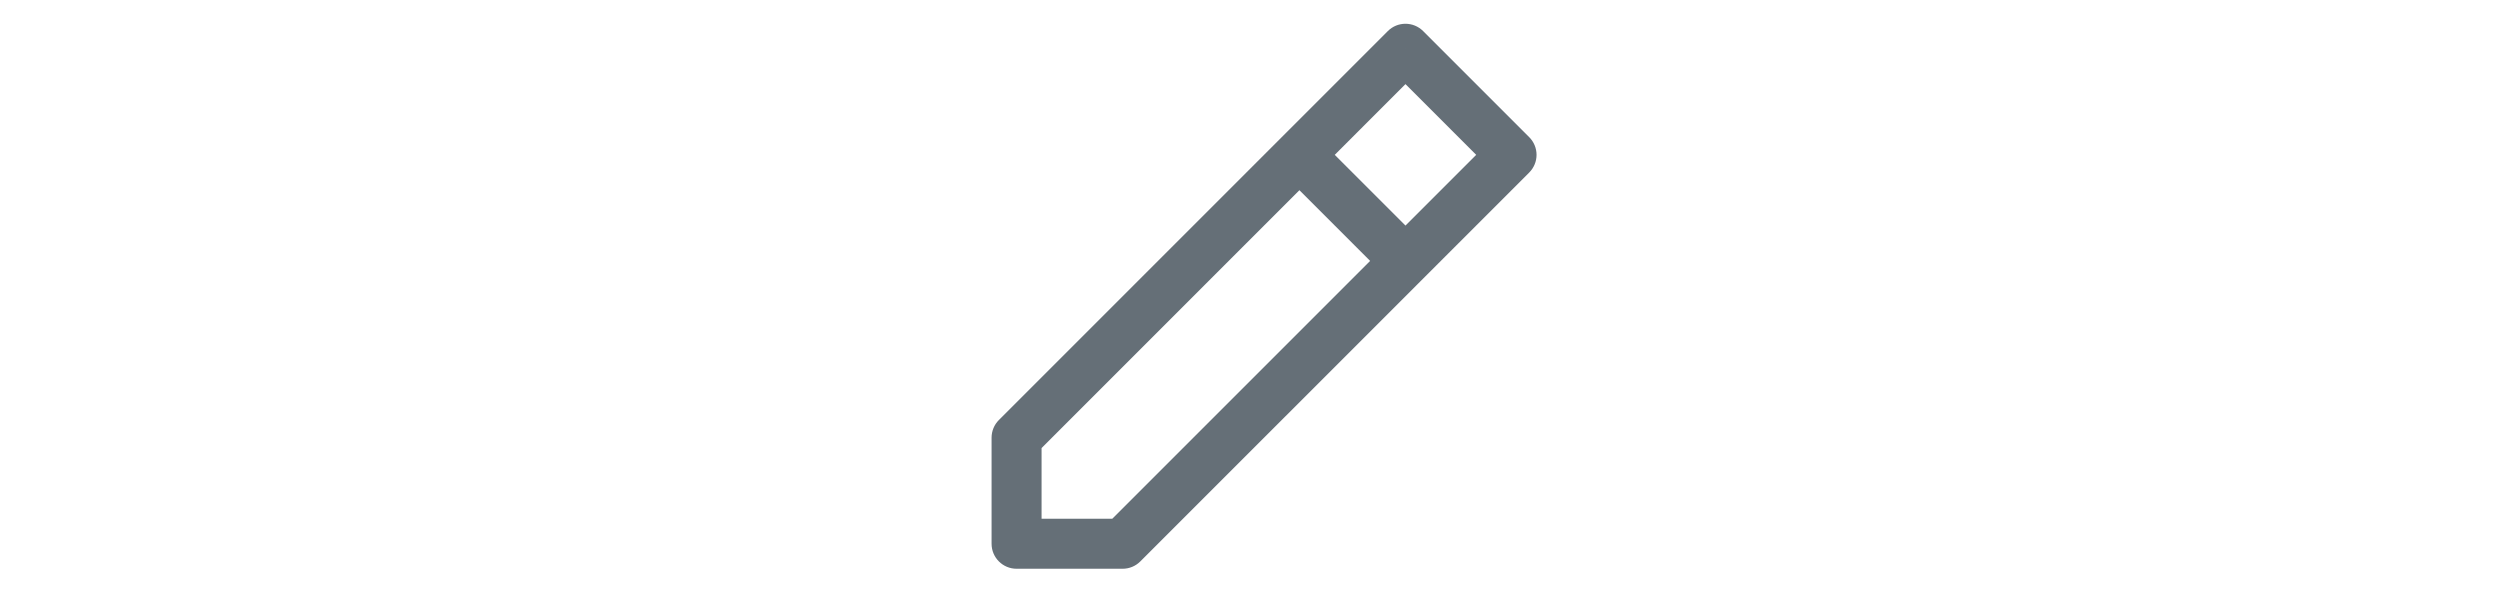 <svg width="100" height="24" viewBox="0 0 100 24" fill="none" xmlns="http://www.w3.org/2000/svg">
<path d="M40.663 21.75L39.663 21.75C39.663 22.302 40.11 22.75 40.663 22.75L40.663 21.75ZM44.905 21.75L44.905 22.75C45.17 22.75 45.425 22.645 45.612 22.457L44.905 21.75ZM60.462 6.194L61.169 6.901C61.356 6.713 61.462 6.459 61.462 6.194C61.462 5.928 61.356 5.674 61.169 5.487L60.462 6.194ZM56.219 1.951L56.926 1.244C56.535 0.853 55.902 0.853 55.512 1.244L56.219 1.951ZM40.663 17.507L39.956 16.8C39.768 16.988 39.663 17.242 39.663 17.507L40.663 17.507ZM52.683 5.487C52.293 5.096 51.66 5.096 51.269 5.487C50.879 5.877 50.879 6.51 51.269 6.901L52.683 5.487ZM55.512 11.143C55.902 11.534 56.535 11.534 56.926 11.143C57.317 10.753 57.317 10.12 56.926 9.729L55.512 11.143ZM40.663 22.75L44.905 22.75L44.905 20.75L40.663 20.75L40.663 22.75ZM45.612 22.457L61.169 6.901L59.755 5.487L44.198 21.043L45.612 22.457ZM61.169 5.487L56.926 1.244L55.512 2.658L59.755 6.901L61.169 5.487ZM55.512 1.244L39.956 16.8L41.37 18.215L56.926 2.658L55.512 1.244ZM39.663 17.507L39.663 21.75L41.663 21.75L41.663 17.507L39.663 17.507ZM51.269 6.901L55.512 11.143L56.926 9.729L52.683 5.487L51.269 6.901Z" fill="#656F77"/>
</svg>
